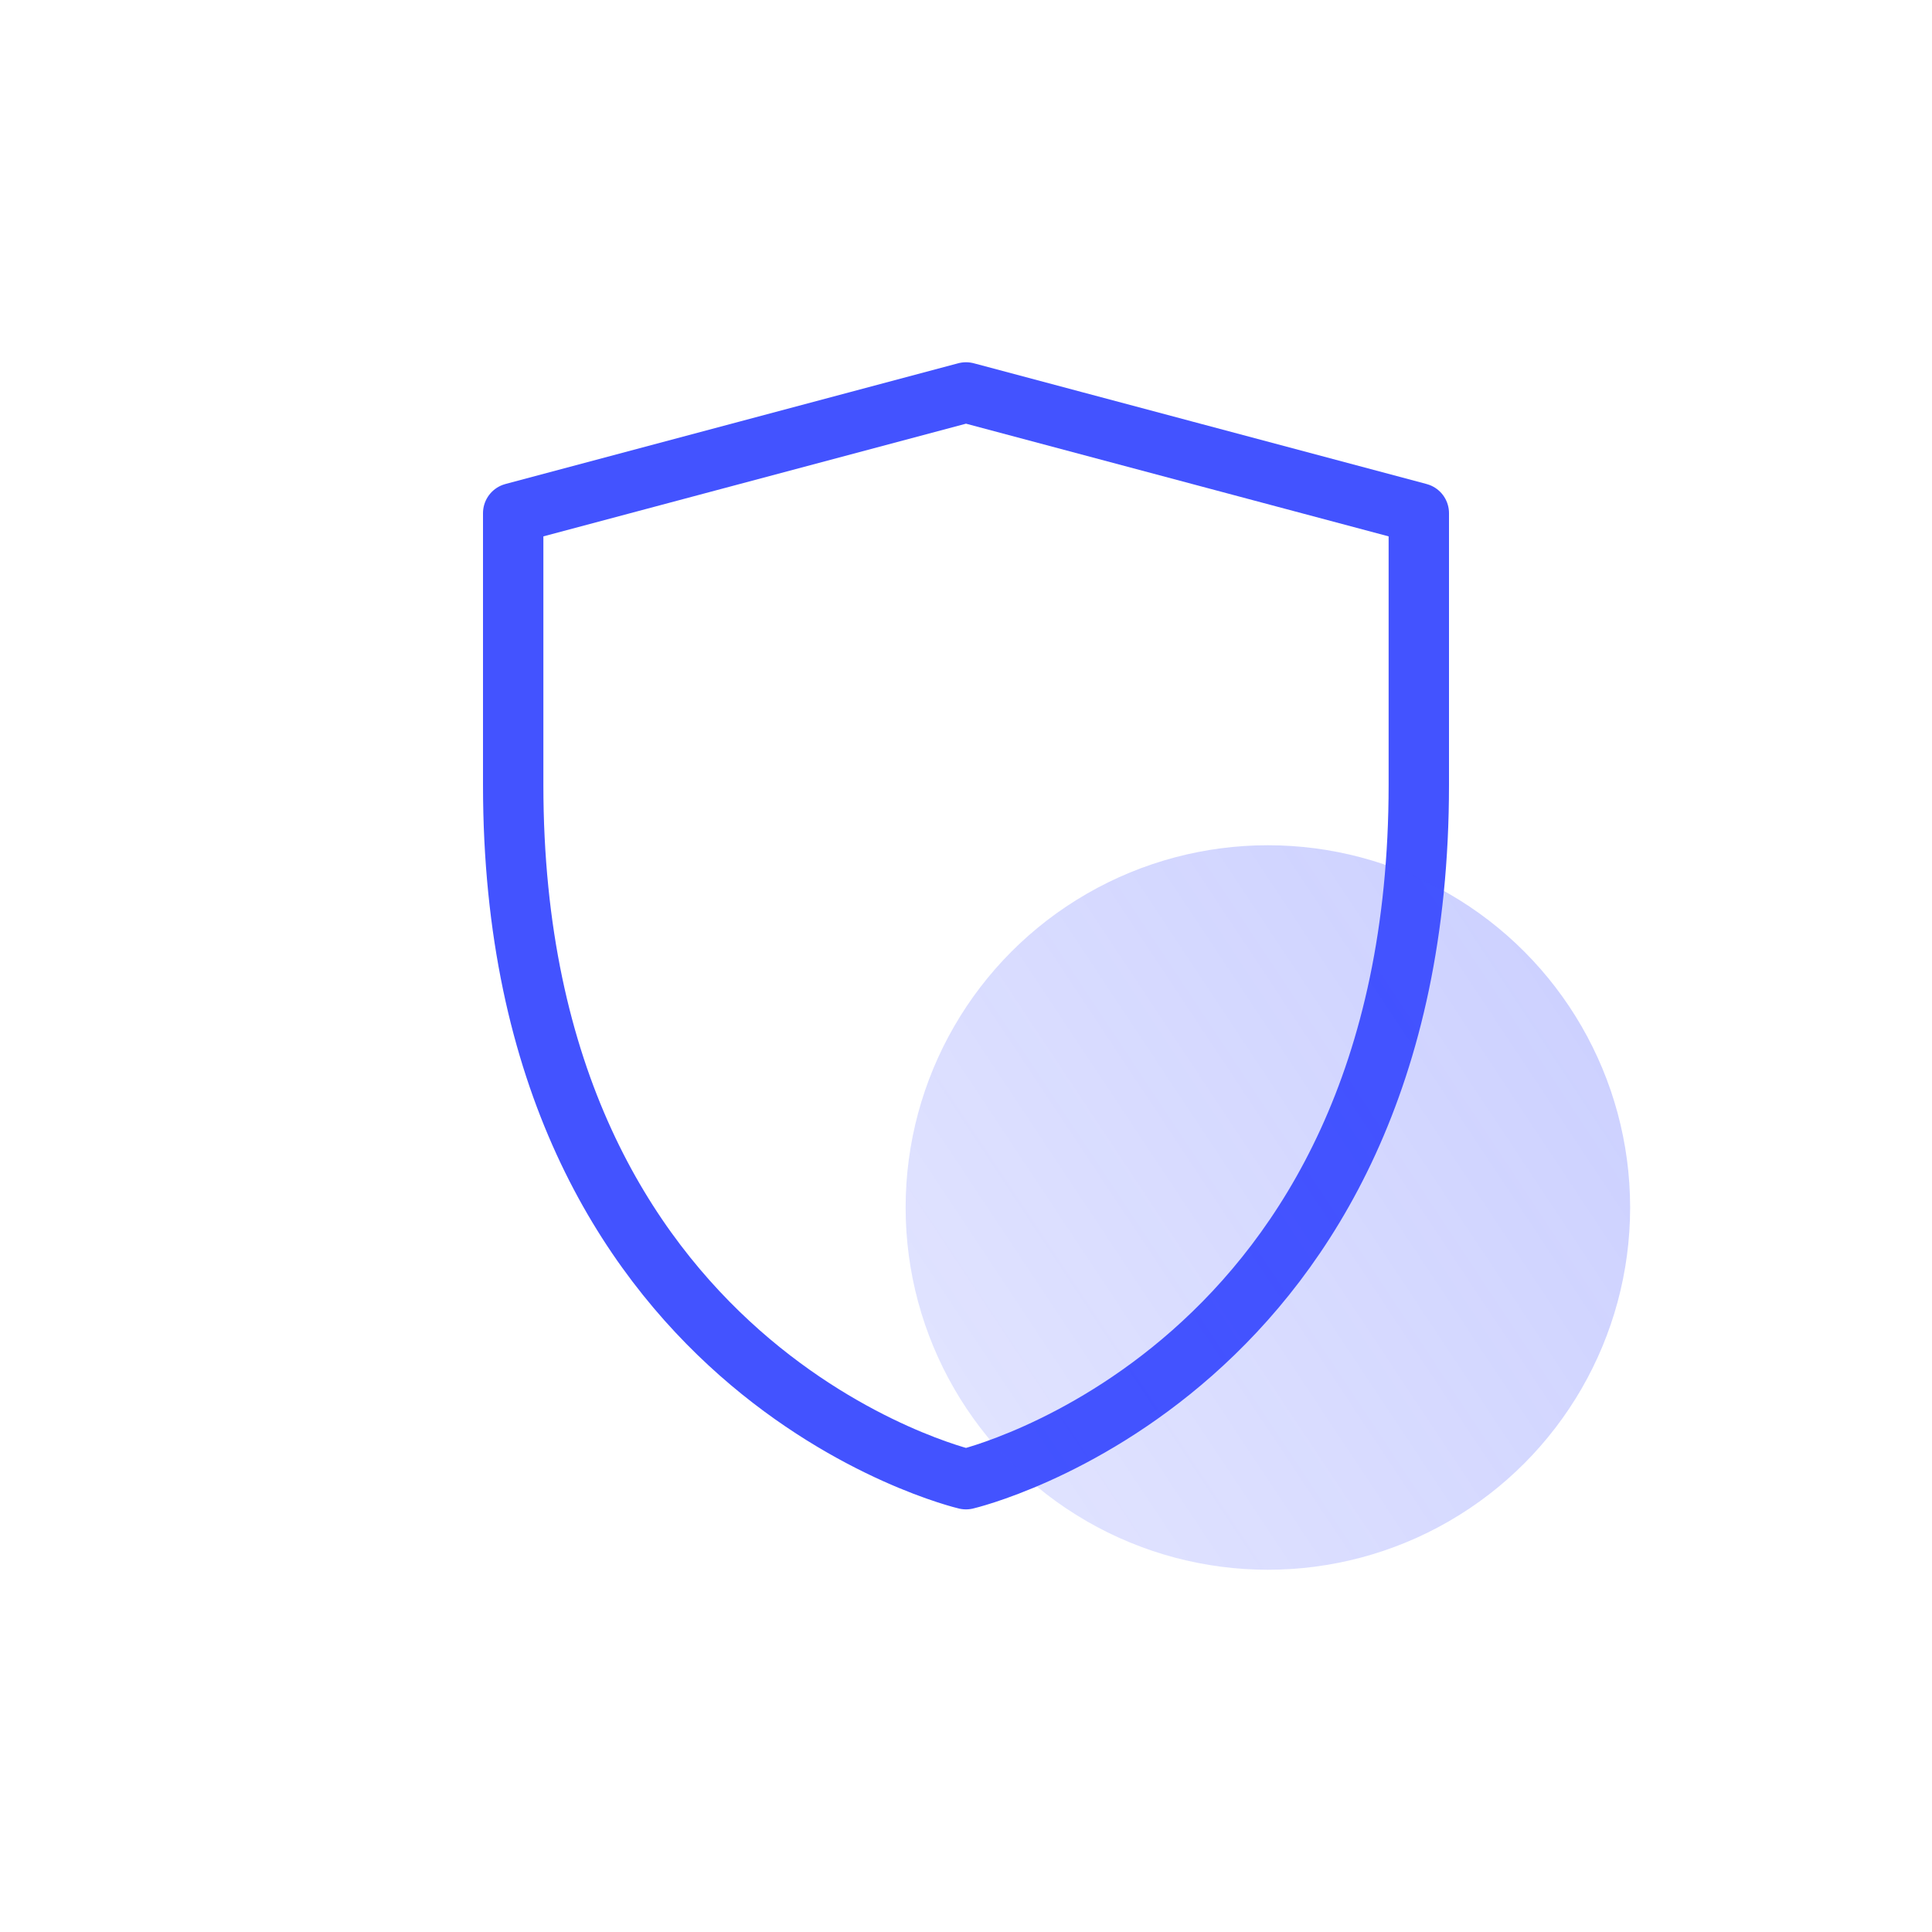 <svg id="Layer_1" data-name="Layer 1" xmlns="http://www.w3.org/2000/svg" xmlns:xlink="http://www.w3.org/1999/xlink" viewBox="0 0 32 32"><defs><style>.cls-1{fill:none;stroke:#4353ff;stroke-linecap:round;stroke-linejoin:round;}.cls-2{fill:url(#linear-gradient);}</style><linearGradient id="linear-gradient" x1="97.58" y1="-30.84" x2="-0.02" y2="33.96" gradientUnits="userSpaceOnUse"><stop offset="0" stop-color="#4353ff"/><stop offset="1" stop-color="#4353ff" stop-opacity="0"/></linearGradient></defs><title>pricing18</title><path class="cls-1" d="M16,24.5S8.5,22.75,8.5,13V8.5l7.5-2,7.5,2V13c0,9.75-7.5,11.5-7.5,11.5"/><circle class="cls-2" cx="21" cy="20" r="6"/></svg>